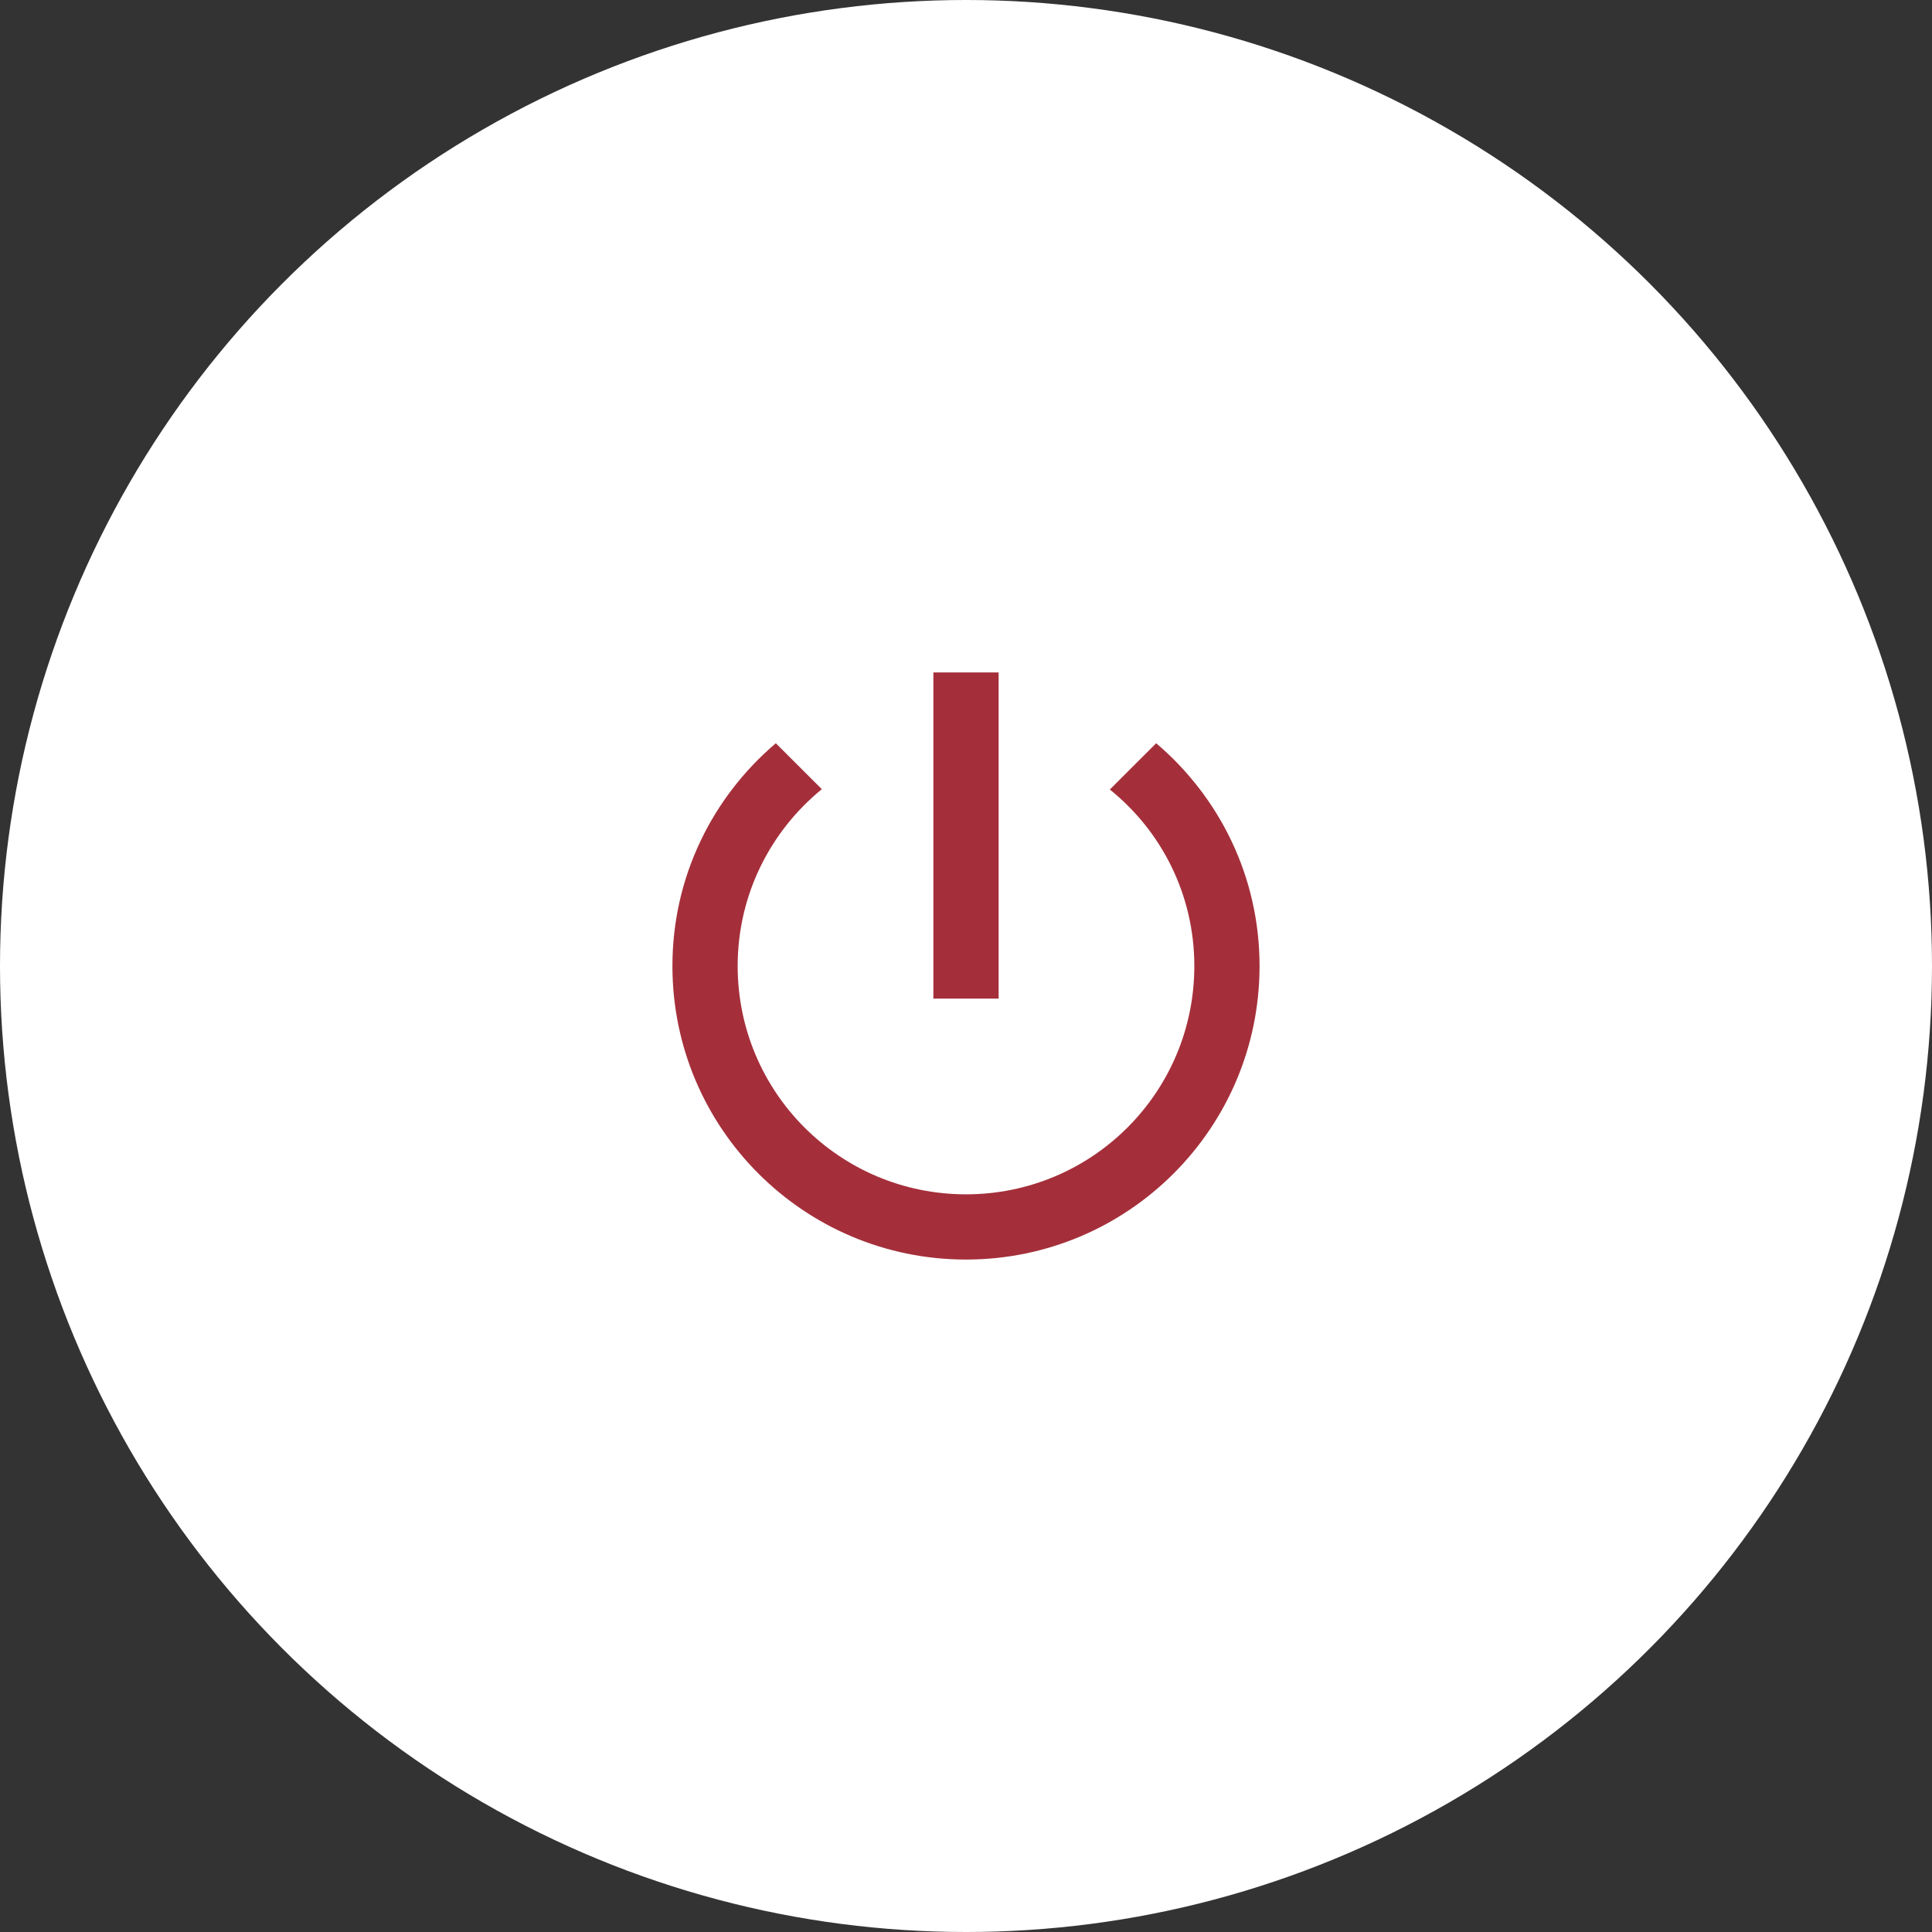 <svg width="88" height="88" viewBox="0 0 88 88" fill="none" xmlns="http://www.w3.org/2000/svg">
<rect x="0" y="0" width="88" height="88" fill="#333333" stroke="none"/>
<circle cx="44" cy="44" r="44" fill="white"/>
<path fill-rule="evenodd" clip-rule="evenodd" d="M42.514 30.629H45.486V45.486H42.514V30.629ZM50.552 35.962L52.662 33.853C55.544 36.304 57.371 39.929 57.371 44C57.371 51.384 51.384 57.371 44 57.371C36.616 57.371 30.628 51.384 30.628 44C30.628 39.929 32.456 36.304 35.338 33.853L37.433 35.947C35.1 37.849 33.6 40.746 33.6 44C33.6 49.75 38.25 54.4 44 54.4C49.75 54.4 54.4 49.75 54.4 44C54.4 40.746 52.899 37.849 50.552 35.962Z" fill="#A42F3A"/>
</svg>
